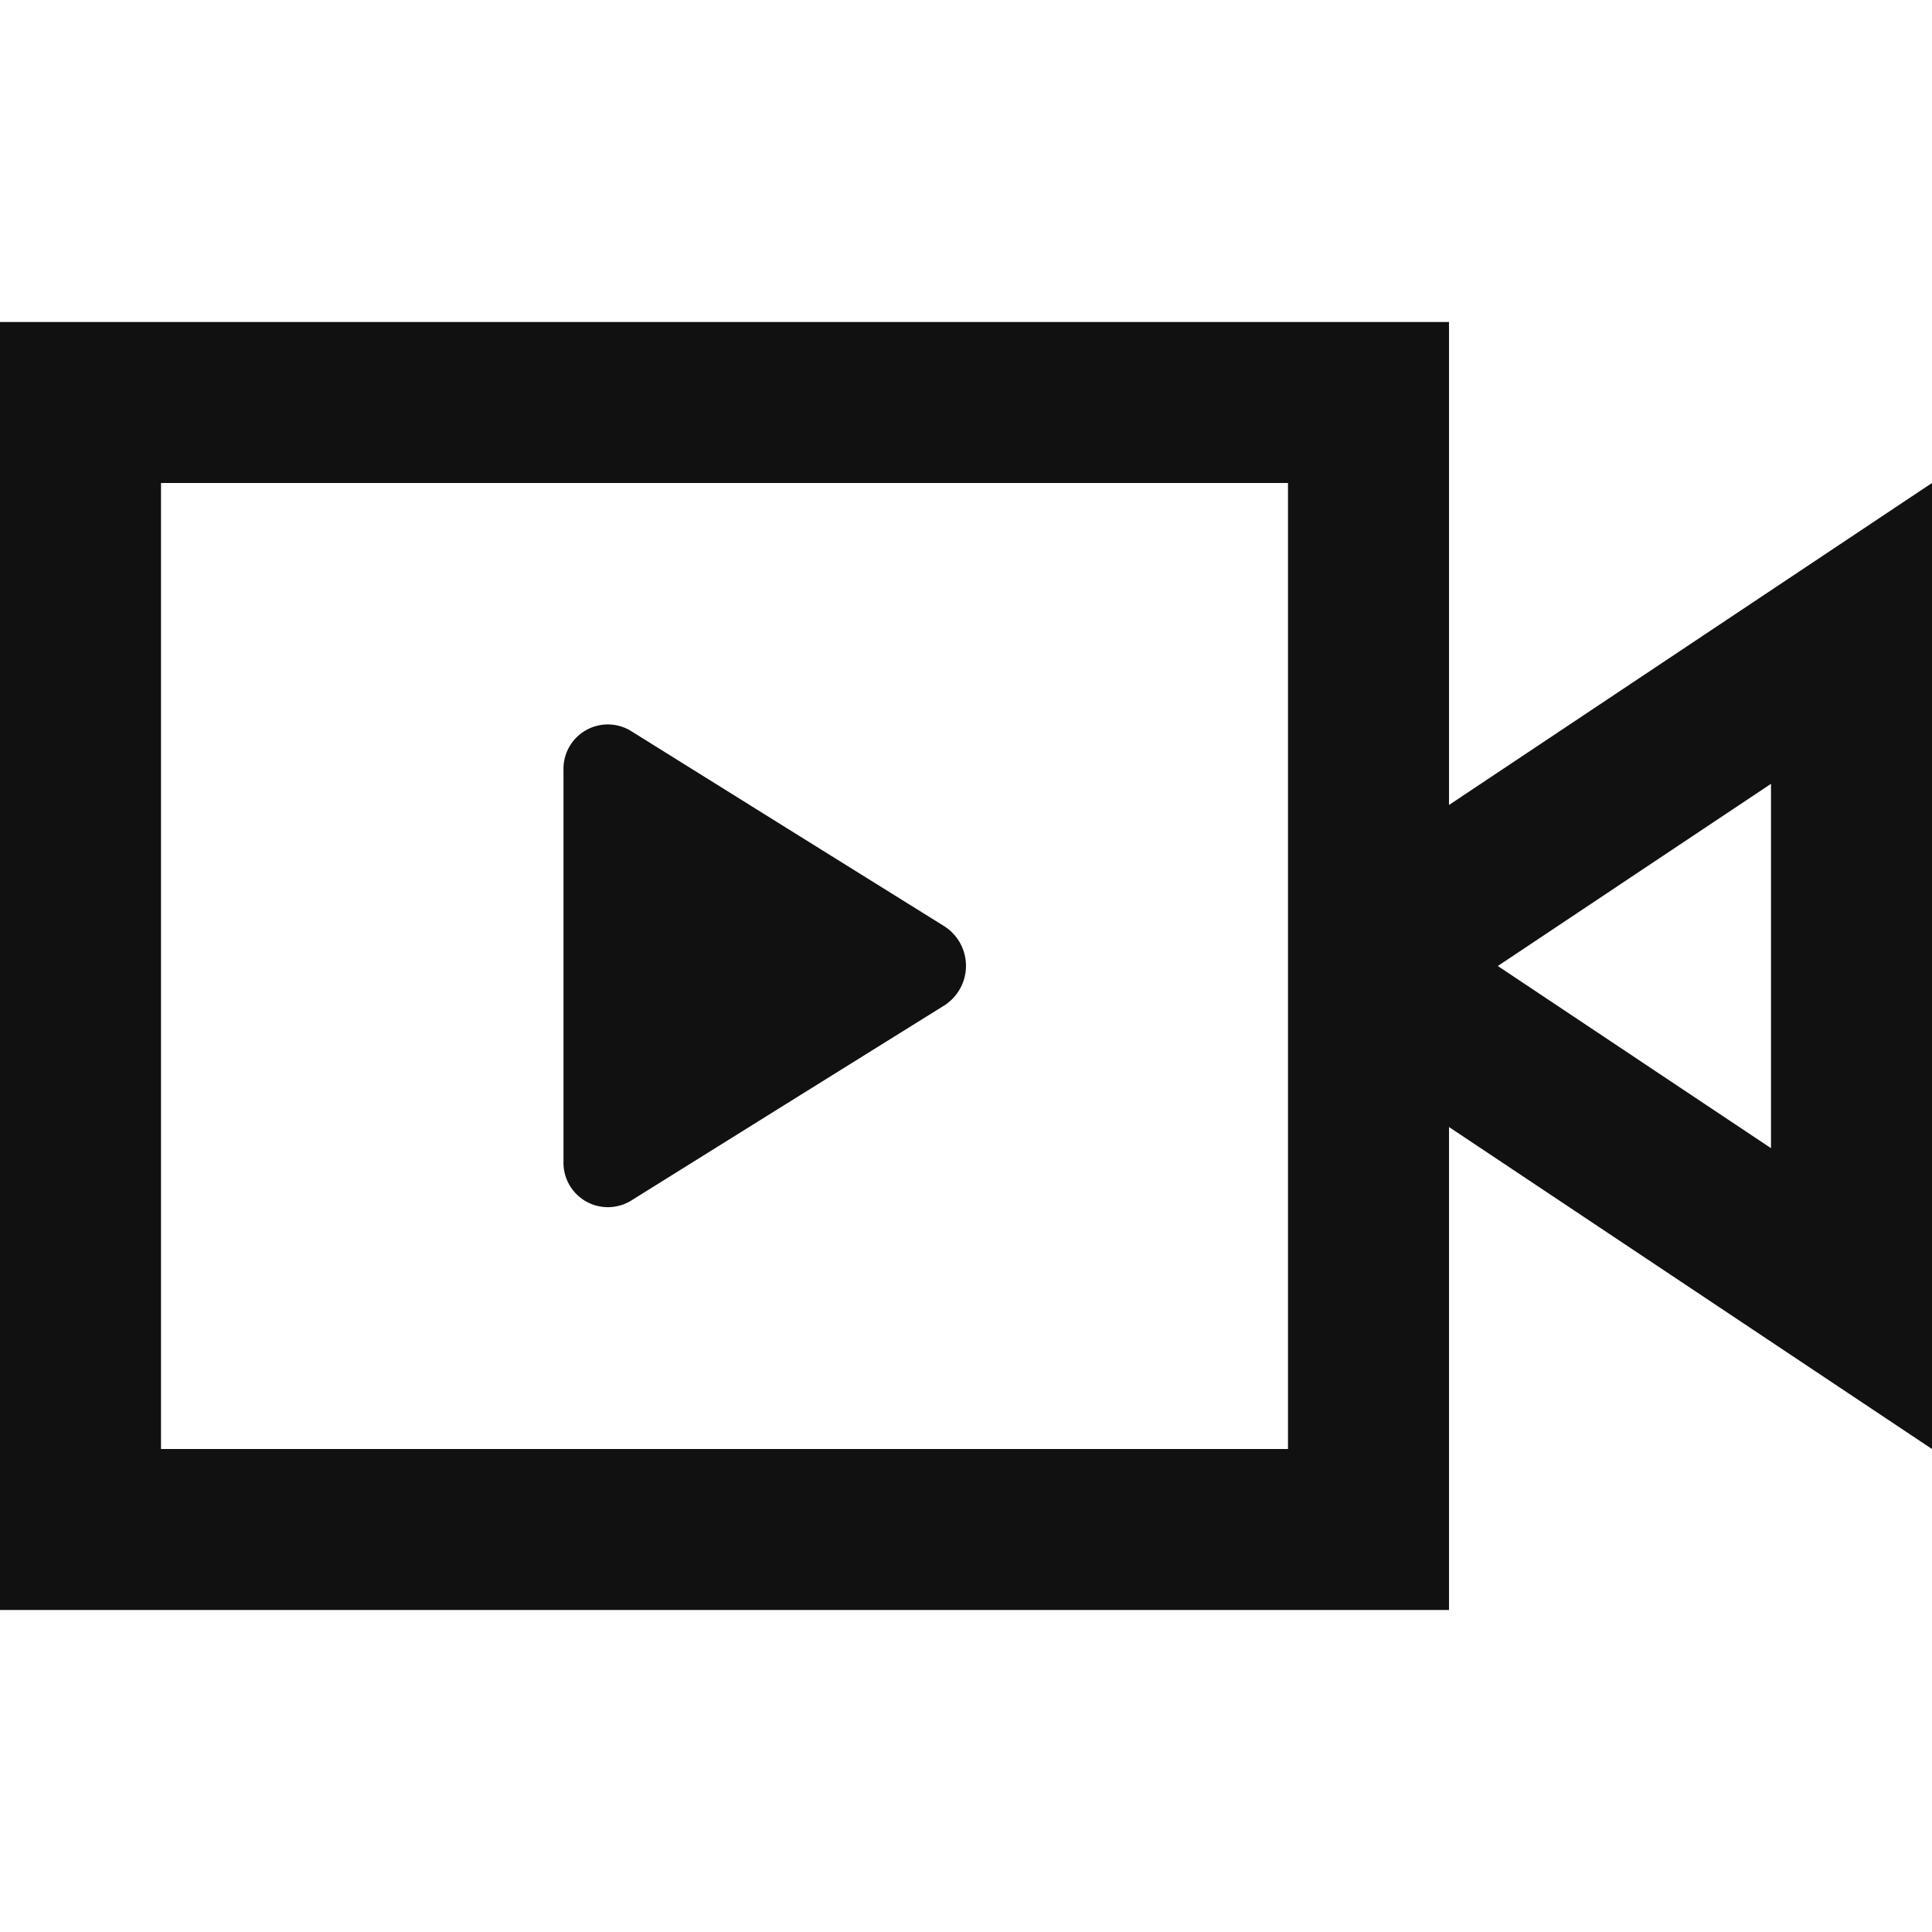 <svg xmlns="http://www.w3.org/2000/svg" width="24" height="24" viewBox="0 0 24 24"><rect width="24" height="24" fill="#d91f29" opacity="0"/><g transform="translate(-712 -135)"><rect width="24" height="24" transform="translate(712 135)" fill="#d91f29" opacity="0"/><g transform="translate(482 -89)"><path d="M237.836,238.917l1.924-1.2,1.972-1.228a.584.584,0,0,0,0-.982l-1.972-1.228-1.924-1.2a.551.551,0,0,0-.836.491v4.852A.552.552,0,0,0,237.836,238.917Z" fill="#111"/><path d="M248,234v-6H230v16h18v-6l6,4V230Zm-2,1.333V242H232V230h14Zm6,2.93L248.606,236,252,233.737Z" fill="#111"/></g></g></svg>